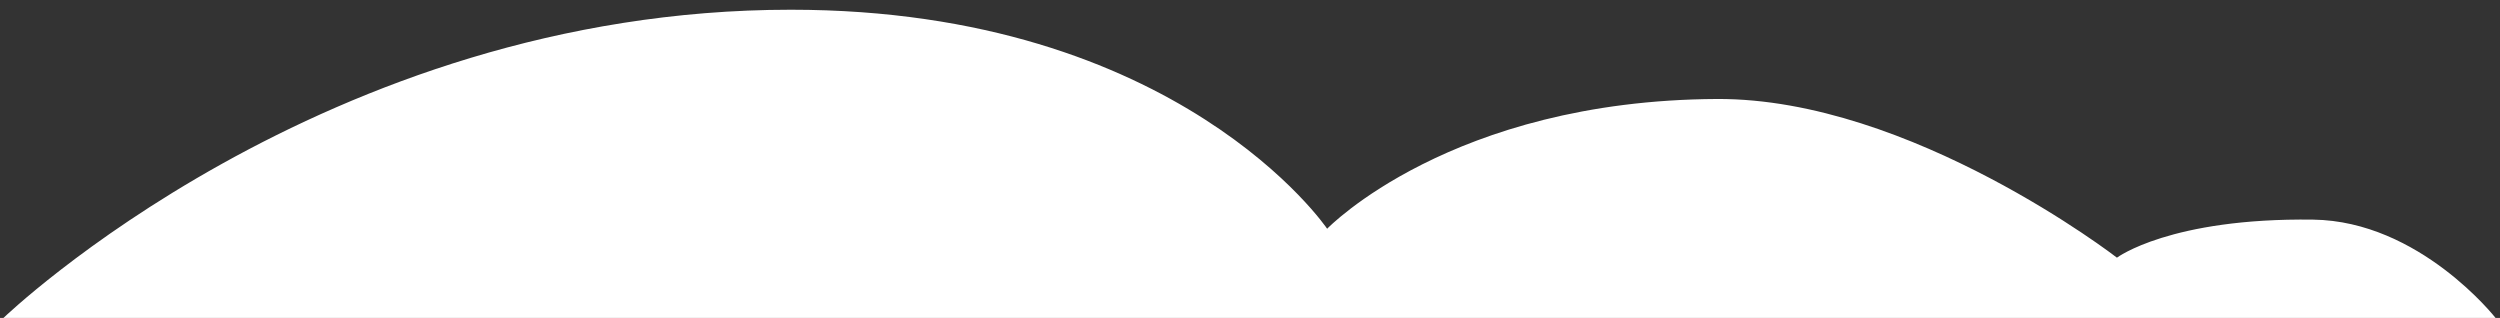 <?xml version="1.0" encoding="utf-8"?>
<!-- Generator: Adobe Illustrator 18.1.1, SVG Export Plug-In . SVG Version: 6.00 Build 0)  -->
<svg version="1.1" id="Layer_1" xmlns="http://www.w3.org/2000/svg" xmlns:xlink="http://www.w3.org/1999/xlink" x="0px" y="0px"
	 viewBox="0 0 173 22" enable-background="new 0 0 173 22" xml:space="preserve">
<rect x="0" y="0" width="173" height="22" fill="#333333" stroke="none"/>
<path fill="#FFFFFF" d="M136,22h36.692c0,0-5.252-6.702-12.621-6.802c-9.892-0.134-13.58,2.632-13.58,2.632
	S132.222,6.785,118.819,6.85c-18.414,0.089-26.981,8.979-26.981,8.979S81.595,0.673,54.725,0.673C22.392,0.673,0.24,22,0.24,22H123"
	/>
<g>
</g>
<g>
</g>
<g>
</g>
<g>
</g>
<g>
</g>
<g>
</g>
</svg>
